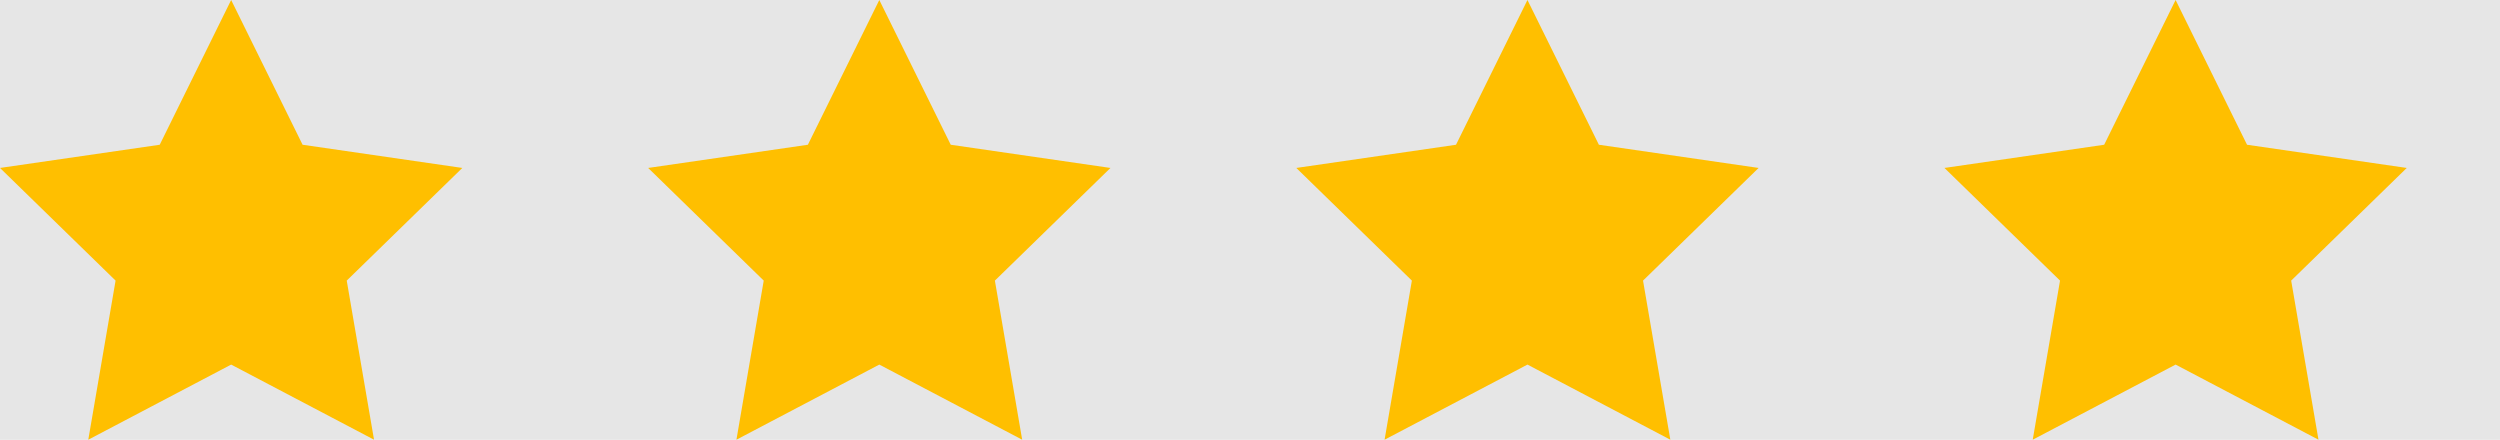 <?xml version="1.0" encoding="UTF-8"?>
<svg width="108px" height="19px" viewBox="0 0 108 19" version="1.1" xmlns="http://www.w3.org/2000/svg" xmlns:xlink="http://www.w3.org/1999/xlink">
    <!-- Generator: Sketch 41.1 (35376) - http://www.bohemiancoding.com/sketch -->
    <title>stars</title>
    <desc>Created with Sketch.</desc>
    <defs></defs>
    <g id="Page-1" stroke="none" stroke-width="1" fill="none" fill-rule="evenodd">
        <g id="Product" transform="translate(-92, -1959)">
            <g id="shape" transform="translate(0, 1082)">
                <rect id="bg" fill="#E6E6E6" x="0" y="0" width="1280" height="1428"></rect>
                <g id="Pictures-Copy-10" transform="translate(81, 610)">
                    <g id="photo-1_Ma-is-comparing-the-PM-values-of-measuring-device-and-air-cleaner">
                        <rect id="Rectangle-2" x="0" y="227.434" width="330" height="102"></rect>
                    </g>
                    <g id="stars" transform="translate(11, 267)" fill="#FFBF00">
                        <polygon id="Star" points="9.986 15.75 3.814 18.995 4.993 12.122 9.95870053e-14 7.255 6.9 6.253 9.986 0 13.072 6.253 19.972 7.255 14.979 12.122 16.158 18.995"></polygon>
                        <polygon id="Star-Copy" points="37.986 15.75 31.814 18.995 32.993 12.122 28 7.255 34.9 6.253 37.986 0 41.072 6.253 47.972 7.255 42.979 12.122 44.158 18.995"></polygon>
                        <polygon id="Star-Copy-2" points="65.986 15.75 59.814 18.995 60.993 12.122 56 7.255 62.9 6.253 65.986 0 69.072 6.253 75.972 7.255 70.979 12.122 72.158 18.995"></polygon>
                        <polygon id="Star-Copy-3" points="93.986 15.75 87.814 18.995 88.993 12.122 84 7.255 90.9 6.253 93.986 0 97.072 6.253 103.972 7.255 98.979 12.122 100.158 18.995"></polygon>
                    </g>
                </g>
            </g>
        </g>
    </g>
</svg>